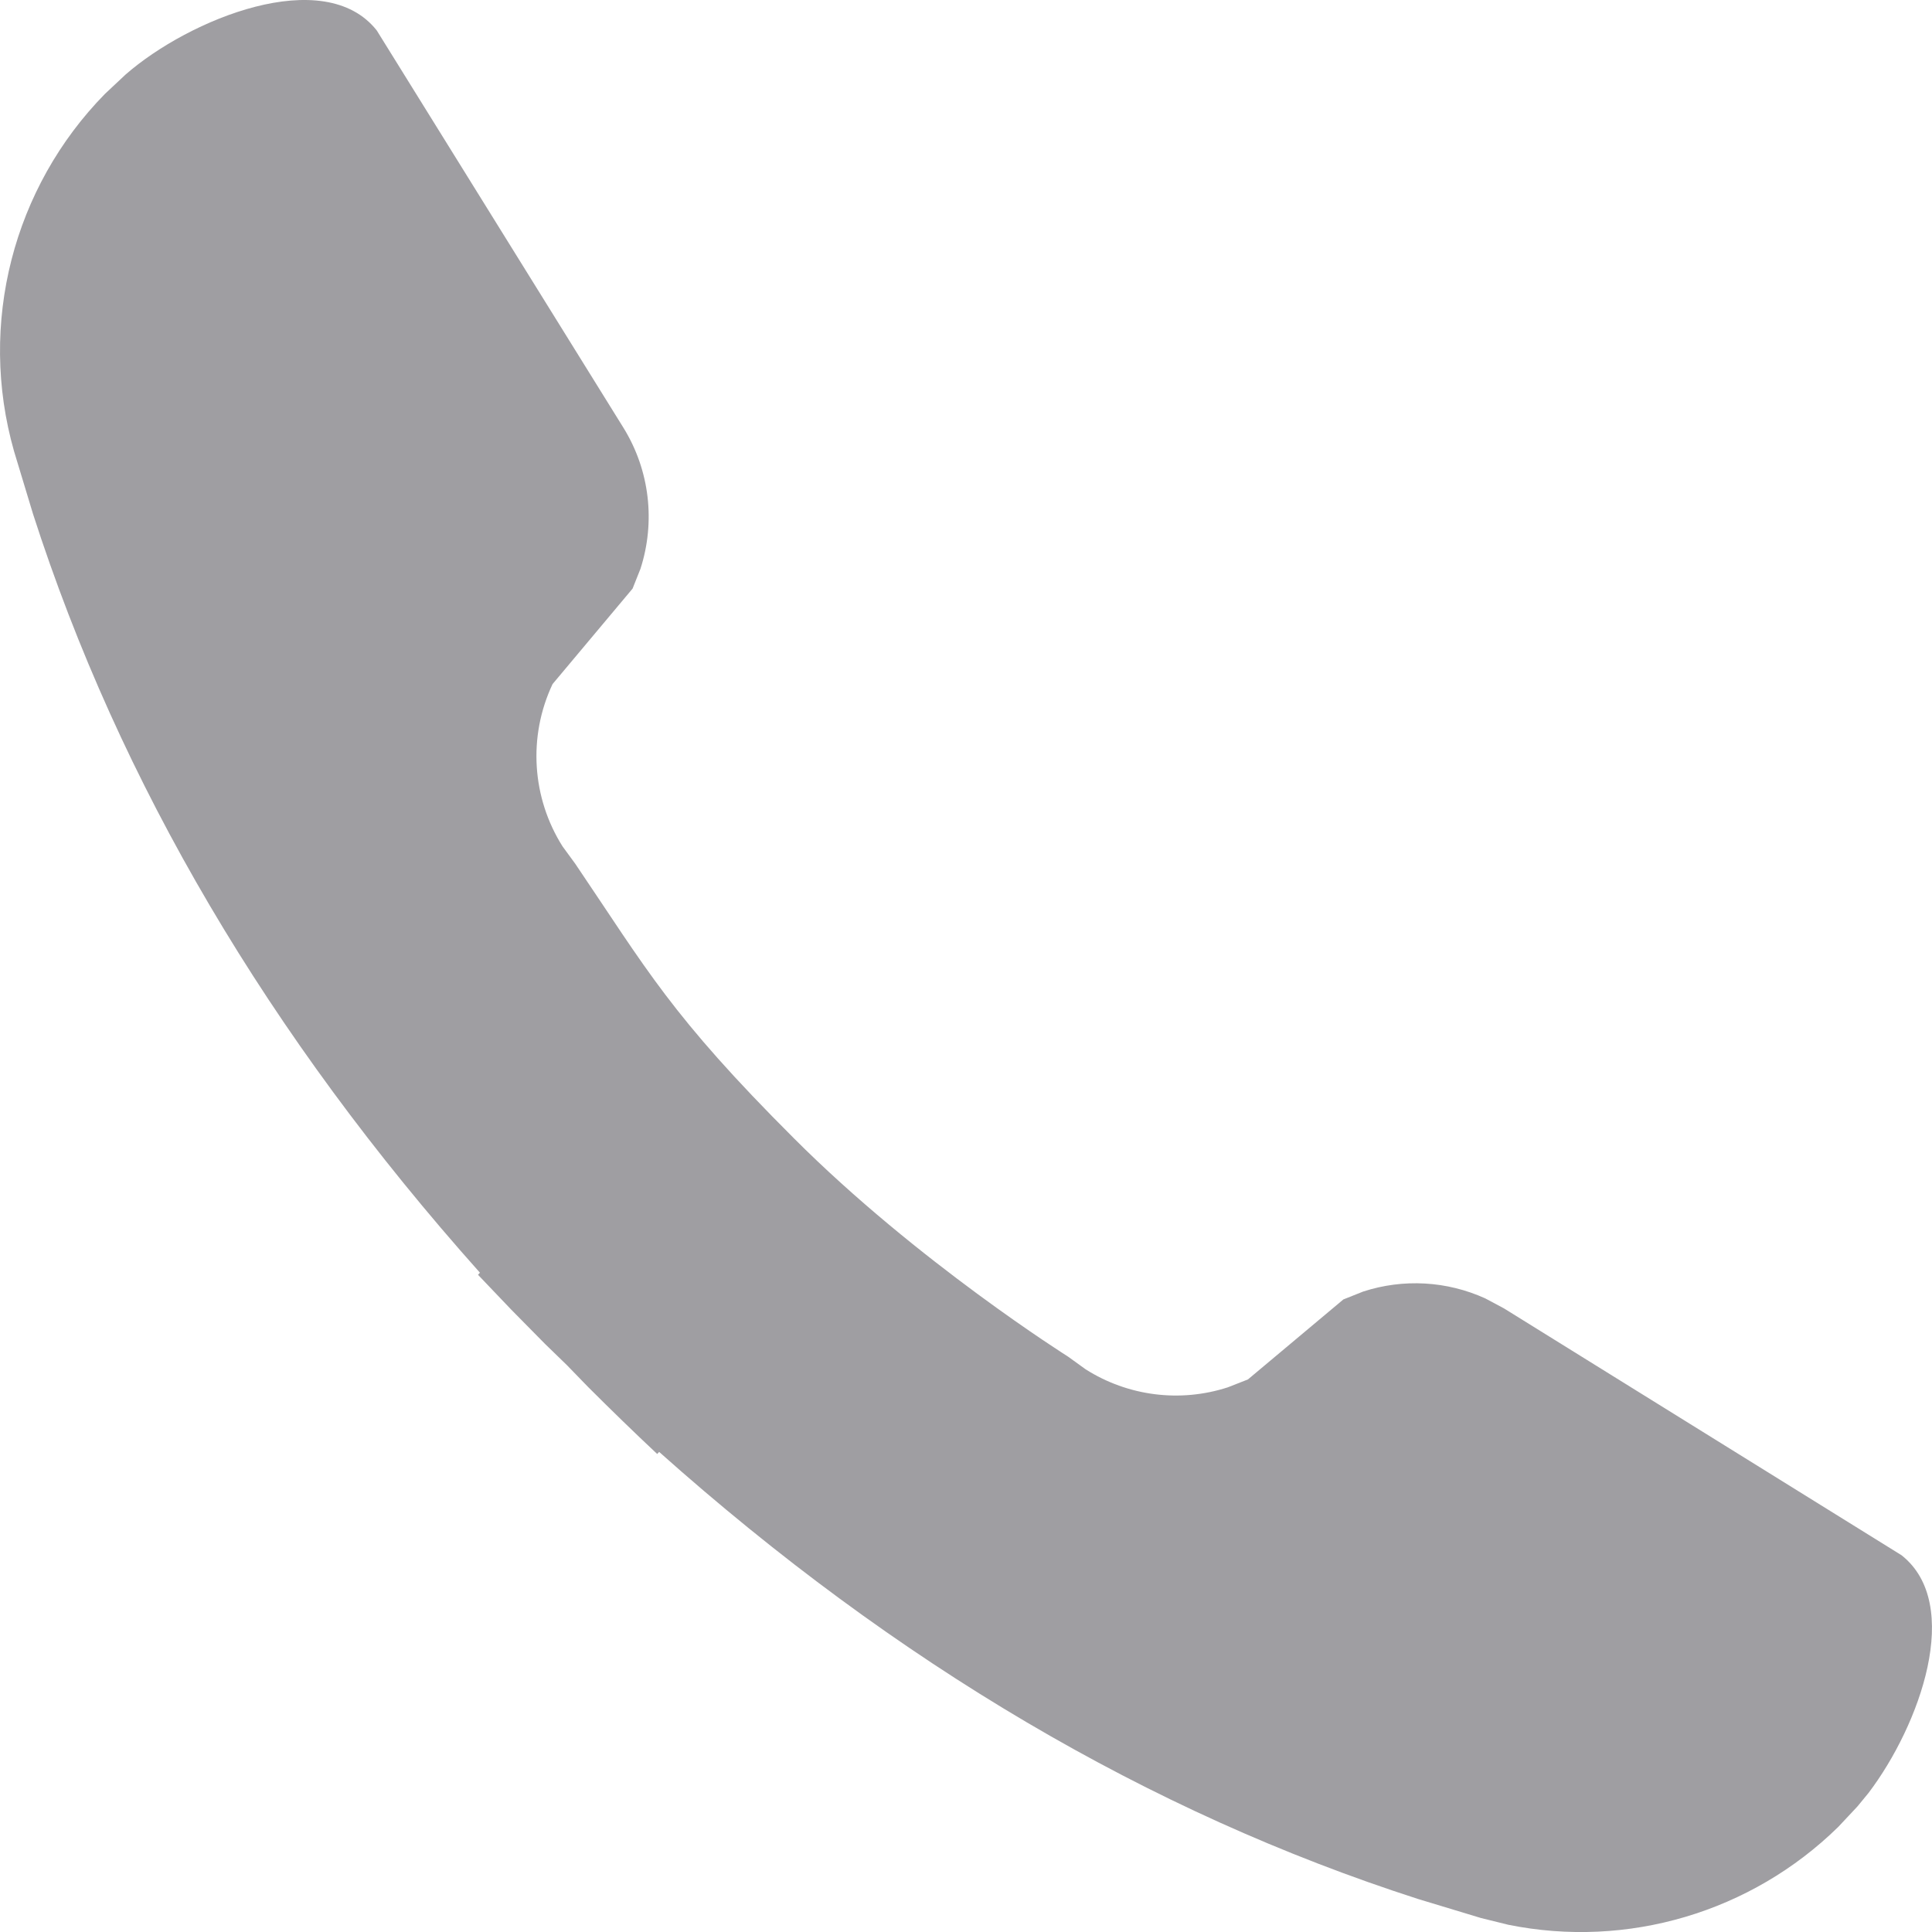 <svg width="12" height="12" viewBox="0 0 12 12" fill="none" xmlns="http://www.w3.org/2000/svg">
<path fill-rule="evenodd" clip-rule="evenodd" d="M9.342 8.127L11.811 9.66C12.195 9.964 11.925 10.715 11.606 11.136L11.537 11.22L11.417 11.348C10.877 11.877 10.109 12.105 9.368 11.955L9.198 11.913L8.808 11.795C7.137 11.257 5.566 10.331 4.094 9.018L4.082 9.031C3.936 8.894 3.793 8.755 3.652 8.614L3.521 8.479L3.386 8.348L3.176 8.135L2.969 7.918L2.981 7.905C1.668 6.434 0.743 4.863 0.205 3.192L0.087 2.802C-0.138 2.011 0.082 1.164 0.652 0.583L0.78 0.463C1.176 0.117 2.014 -0.223 2.34 0.189L3.873 2.658C4.036 2.922 4.072 3.242 3.978 3.533L3.929 3.656L3.432 4.249C3.278 4.576 3.304 4.956 3.494 5.257L3.573 5.365C4.019 6.024 4.167 6.307 4.932 7.071C5.696 7.836 6.635 8.427 6.635 8.427L6.743 8.505C7.006 8.672 7.33 8.713 7.626 8.617L7.751 8.568L8.344 8.071L8.467 8.022C8.716 7.941 8.987 7.956 9.226 8.065L9.342 8.127L11.811 9.66L9.342 8.127Z" fill="#9F9EA2"/>
</svg>
